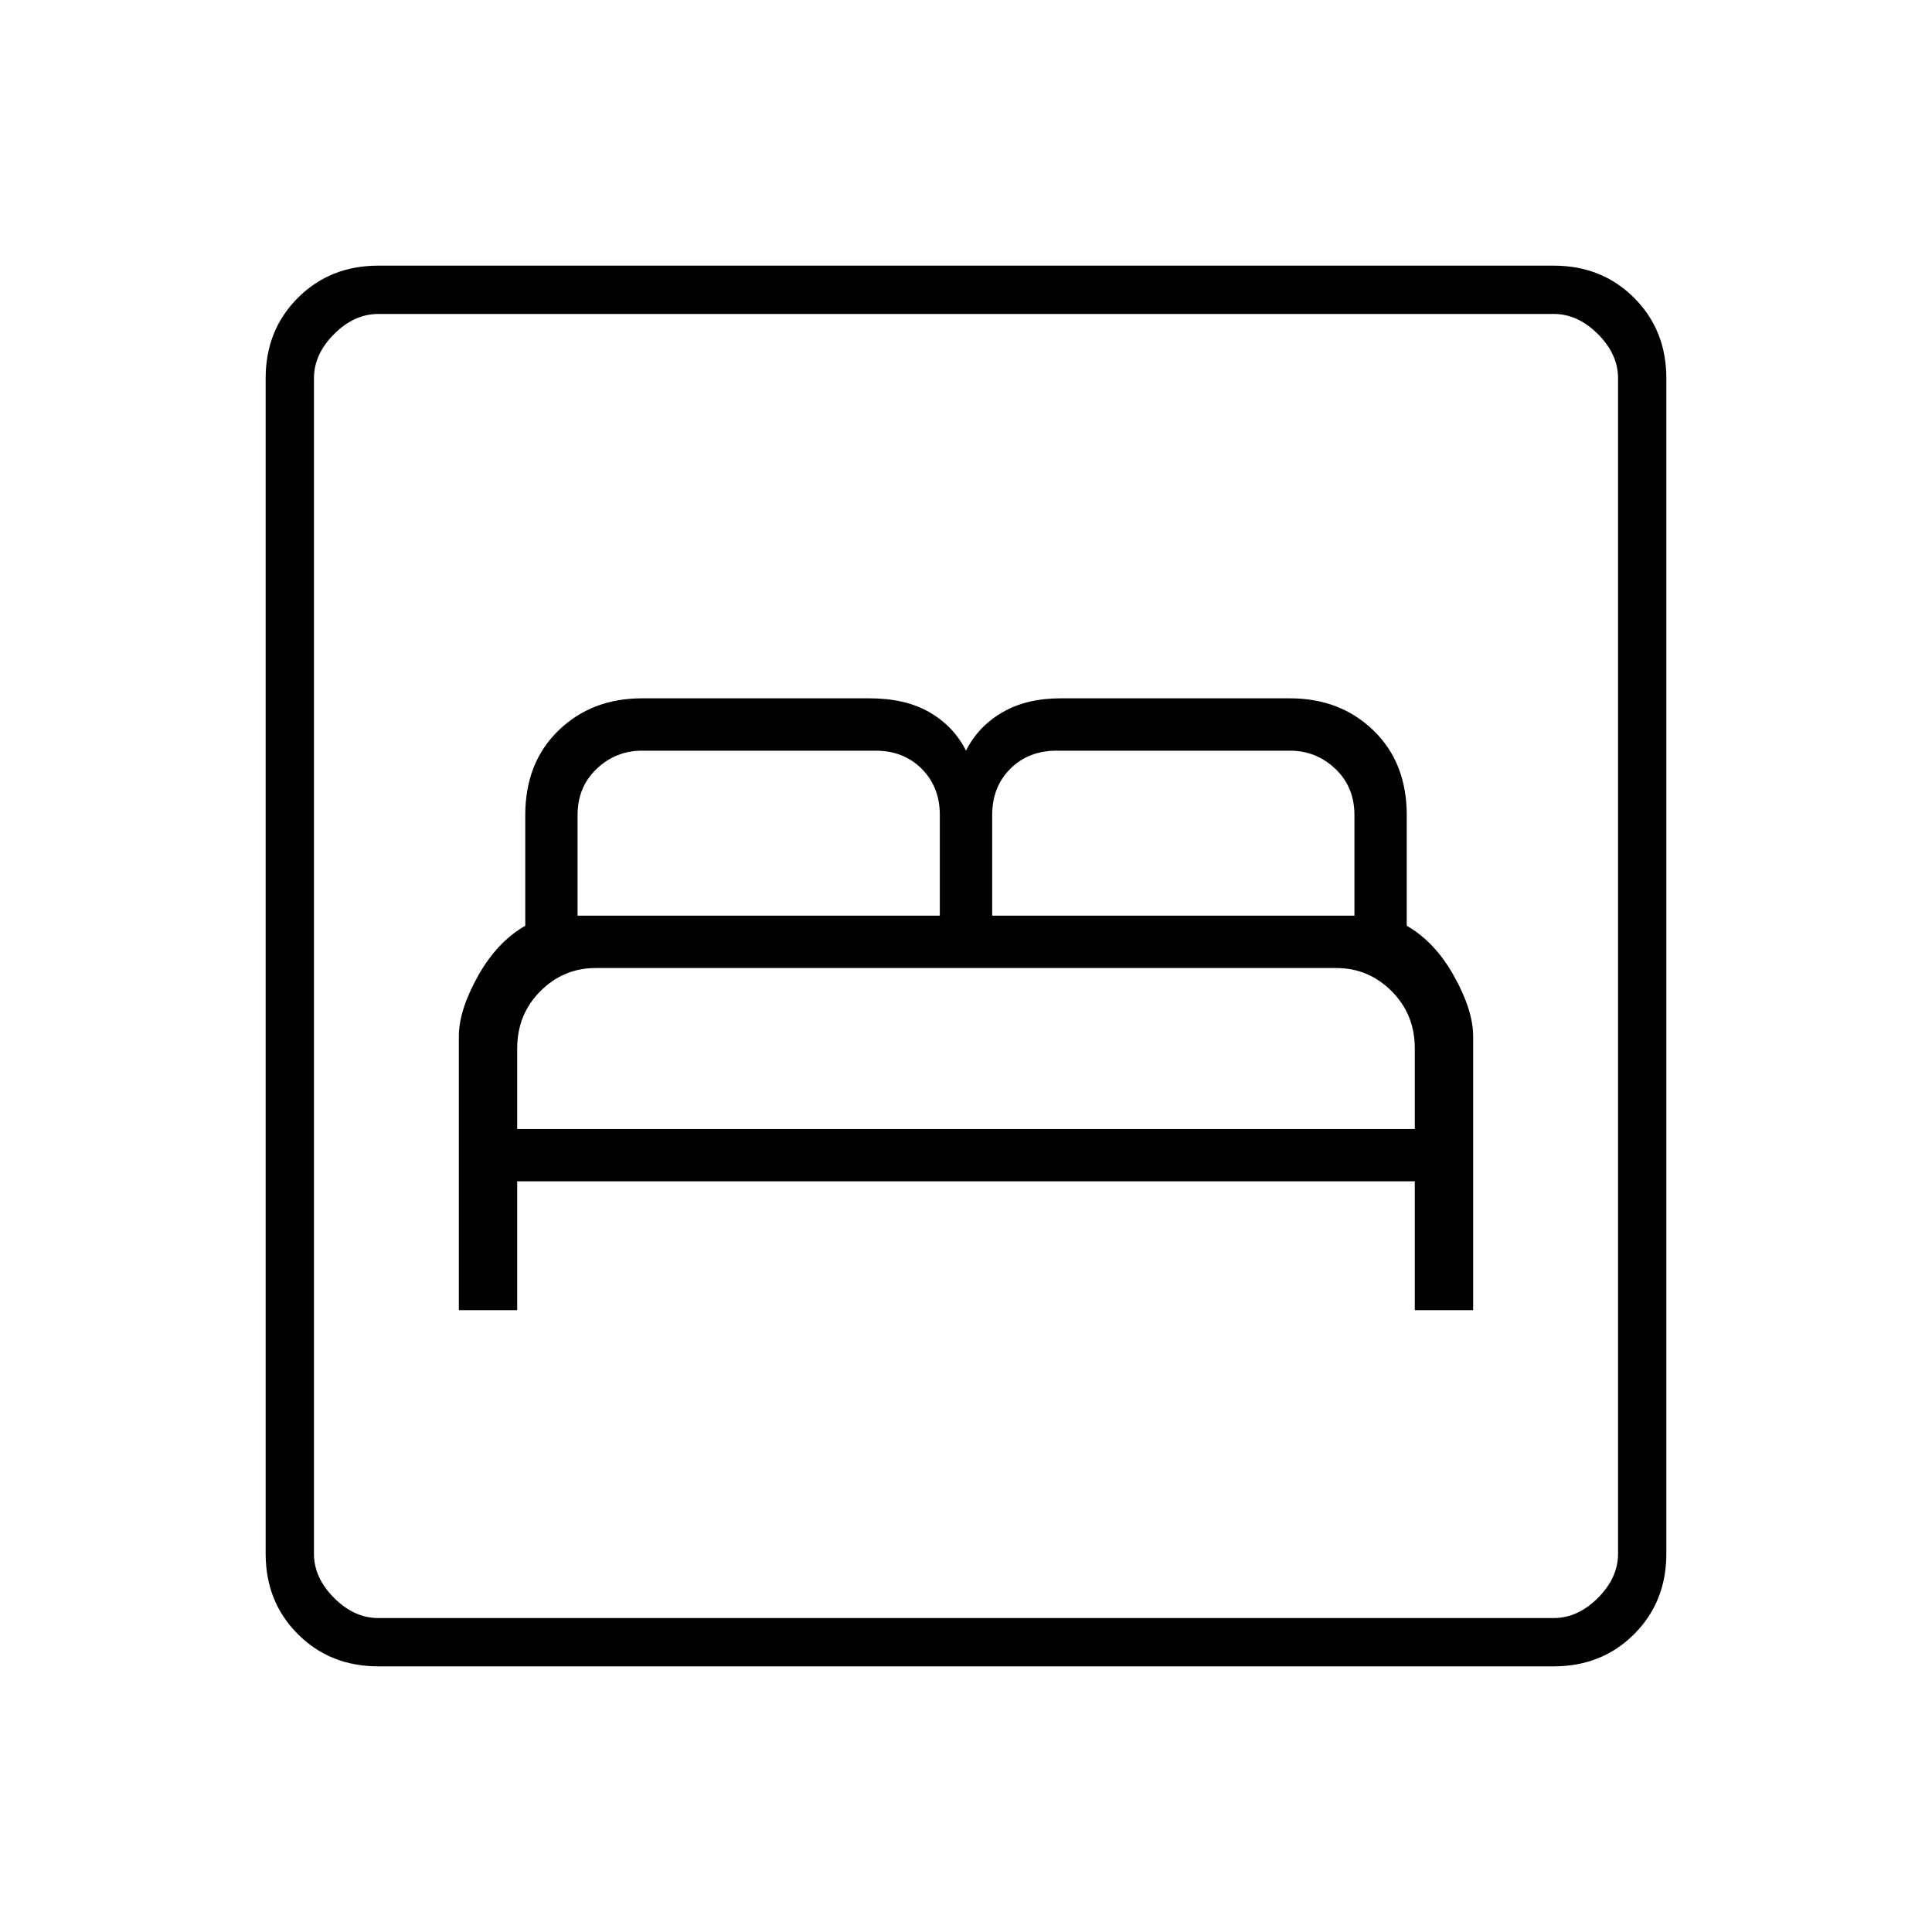 <svg xmlns="http://www.w3.org/2000/svg" height="40" width="40"><path d="M9.5 27.125h1.208v-2.667h18.584v2.667H30.5v-5.667q0-.541-.396-1.25-.396-.708-.979-1.041v-2.292q0-1.083-.687-1.75-.688-.667-1.73-.667h-4.75q-.708 0-1.208.292t-.75.792q-.25-.5-.75-.792-.5-.292-1.25-.292h-4.708q-1.042 0-1.73.667-.687.667-.687 1.75v2.292q-.583.333-.979 1.041-.396.709-.396 1.25Zm1.208-3.75v-1.667q0-.708.48-1.187.479-.479 1.145-.479h15.334q.666 0 1.145.479.48.479.48 1.187v1.667Zm1.25-4.417v-2.083q0-.583.396-.958t.938-.375h4.833q.583 0 .958.375t.375.958v2.083Zm8.584 0v-2.083q0-.583.375-.958t.958-.375h4.833q.542 0 .938.375.396.375.396.958v2.083ZM7.833 34.5q-1 0-1.666-.667-.667-.666-.667-1.666V7.833q0-1 .667-1.666.666-.667 1.666-.667h24.334q1 0 1.666.667.667.666.667 1.666v24.334q0 1-.667 1.666-.666.667-1.666.667Zm0-1h24.334q.5 0 .916-.417.417-.416.417-.916V7.833q0-.5-.417-.916-.416-.417-.916-.417H7.833q-.5 0-.916.417-.417.416-.417.916v24.334q0 .5.417.916.416.417.916.417Zm-1.333 0v-27 27Z"/></svg>